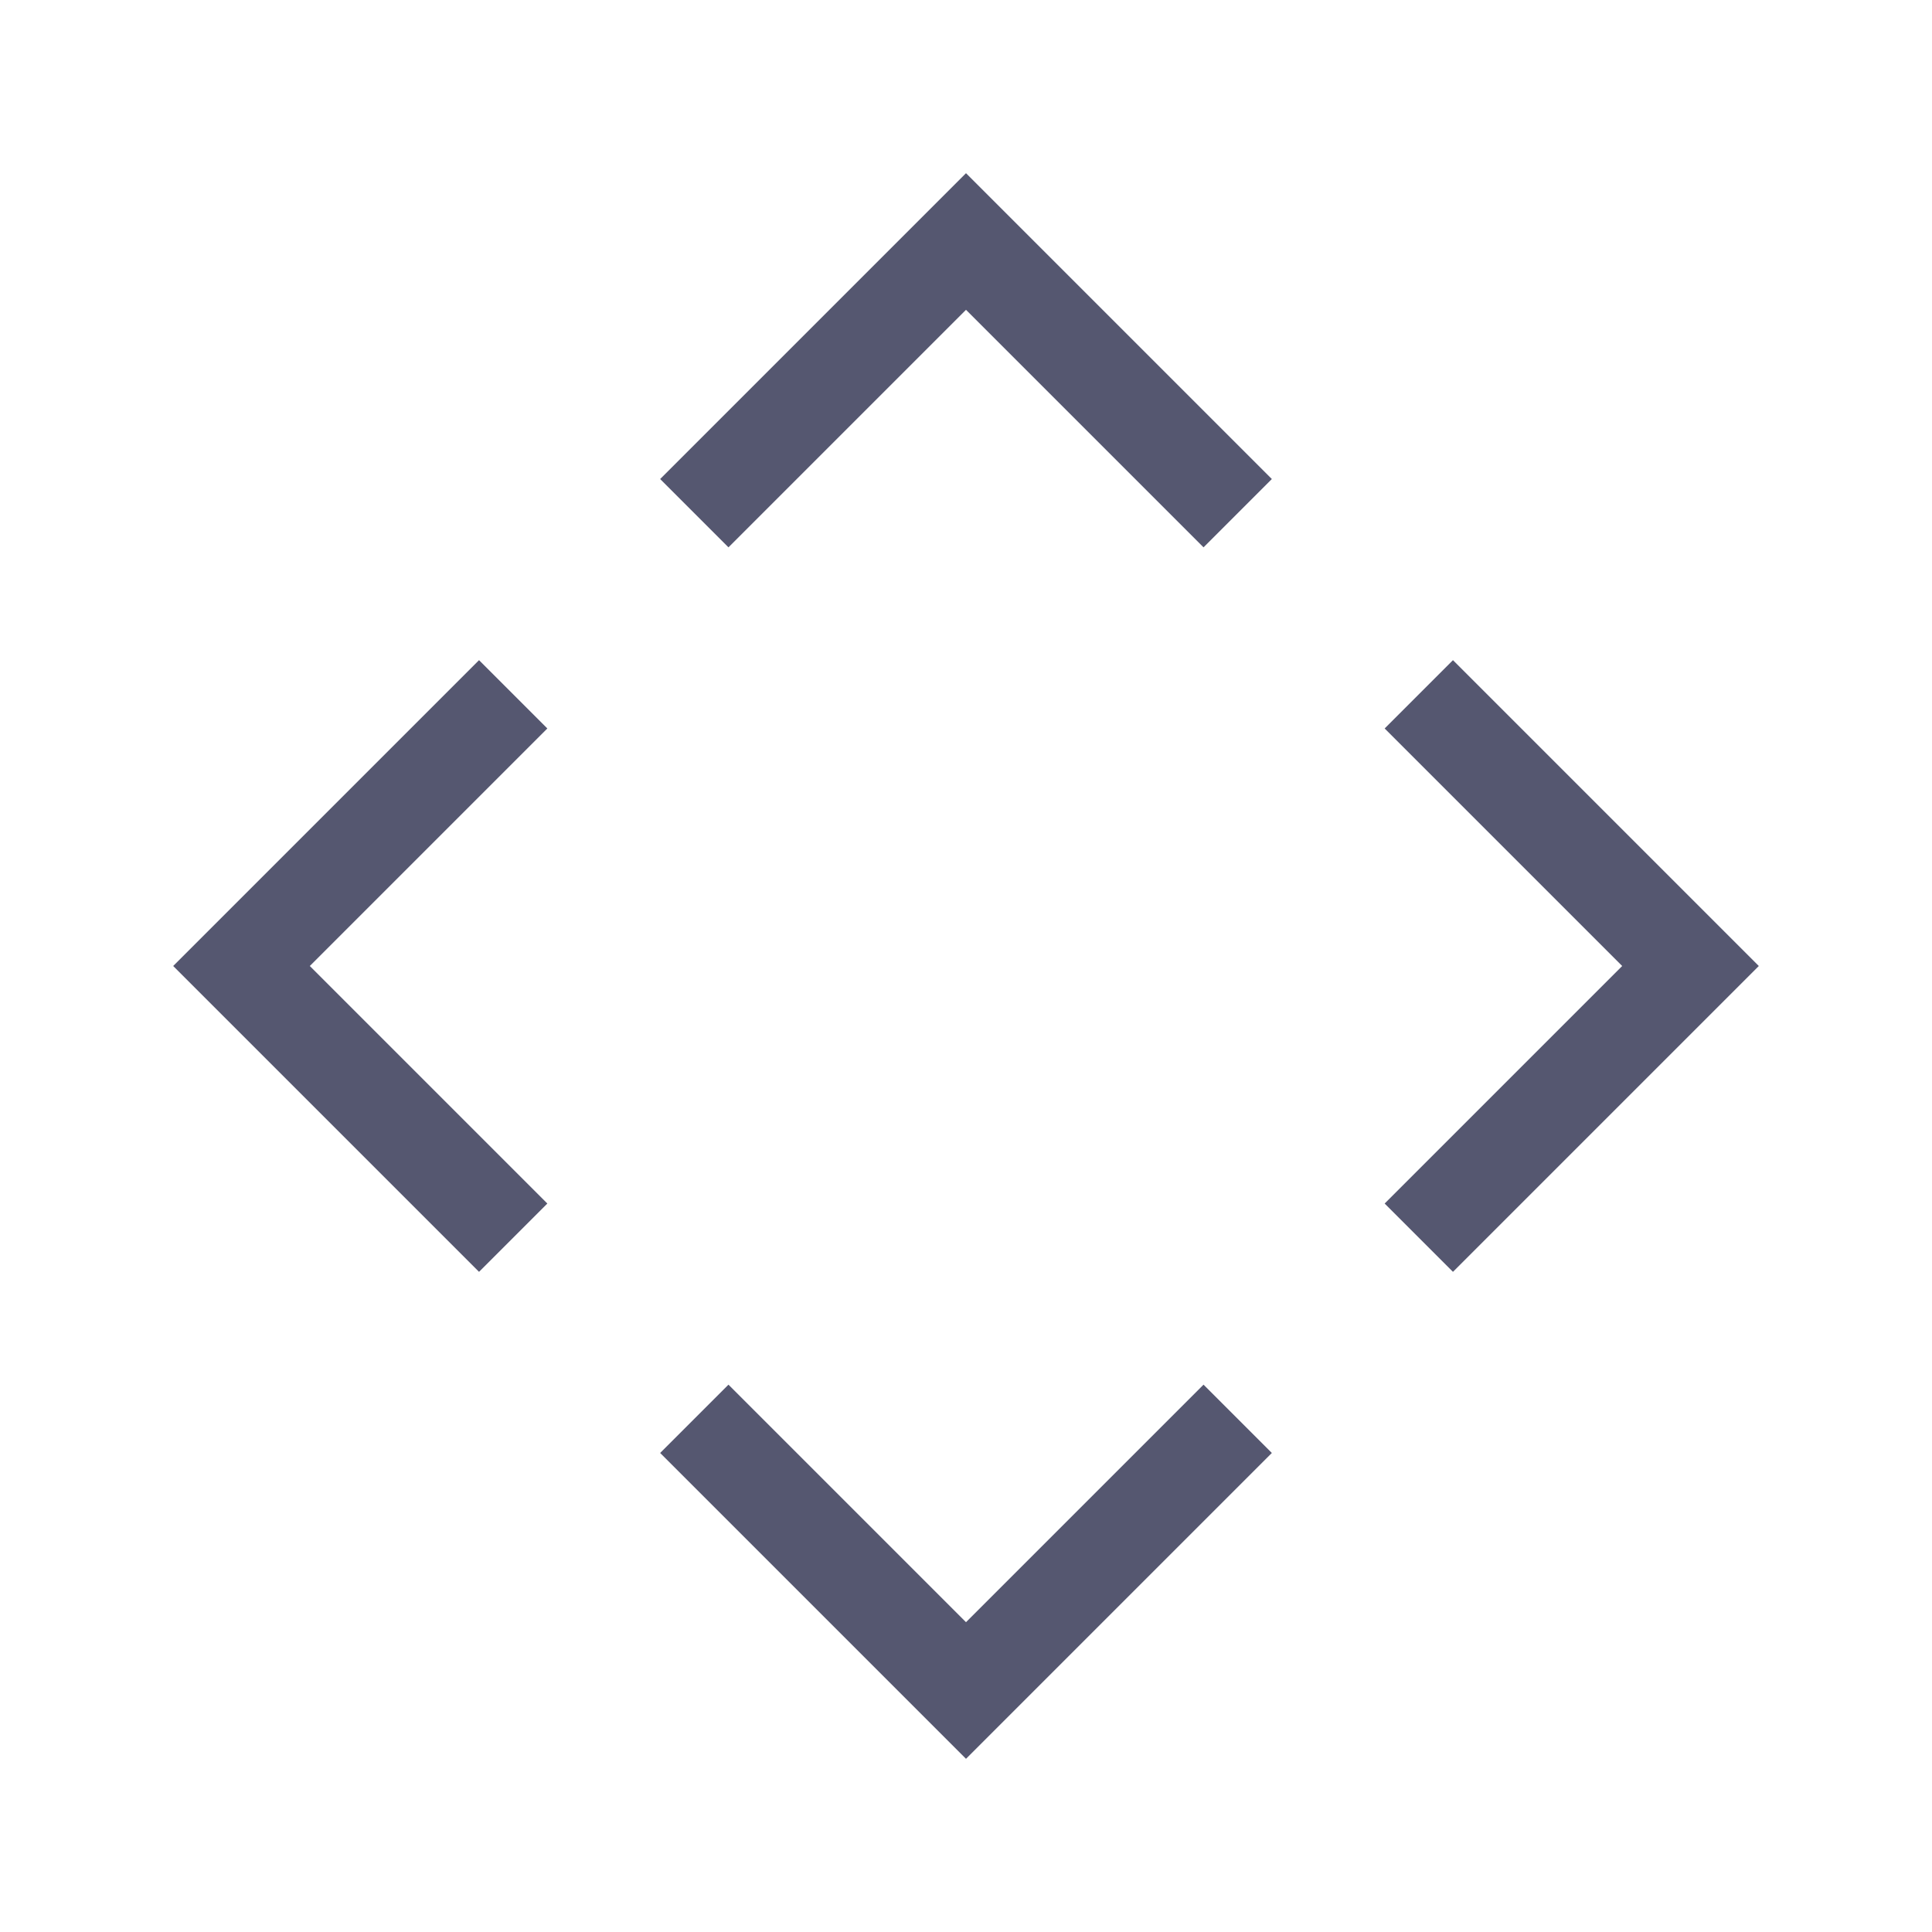 <svg width="24" height="24" viewBox="0 0 24 24" fill="none" xmlns="http://www.w3.org/2000/svg">
<path d="M17.625 8.625L21 12L17.625 15.375M8.625 17.625L12 21L15.375 17.625M8.625 6.375L12 3L15.375 6.375M6.375 8.625L3 12L6.375 15.375" stroke="#555770" stroke-width="1.2"/>
</svg>
